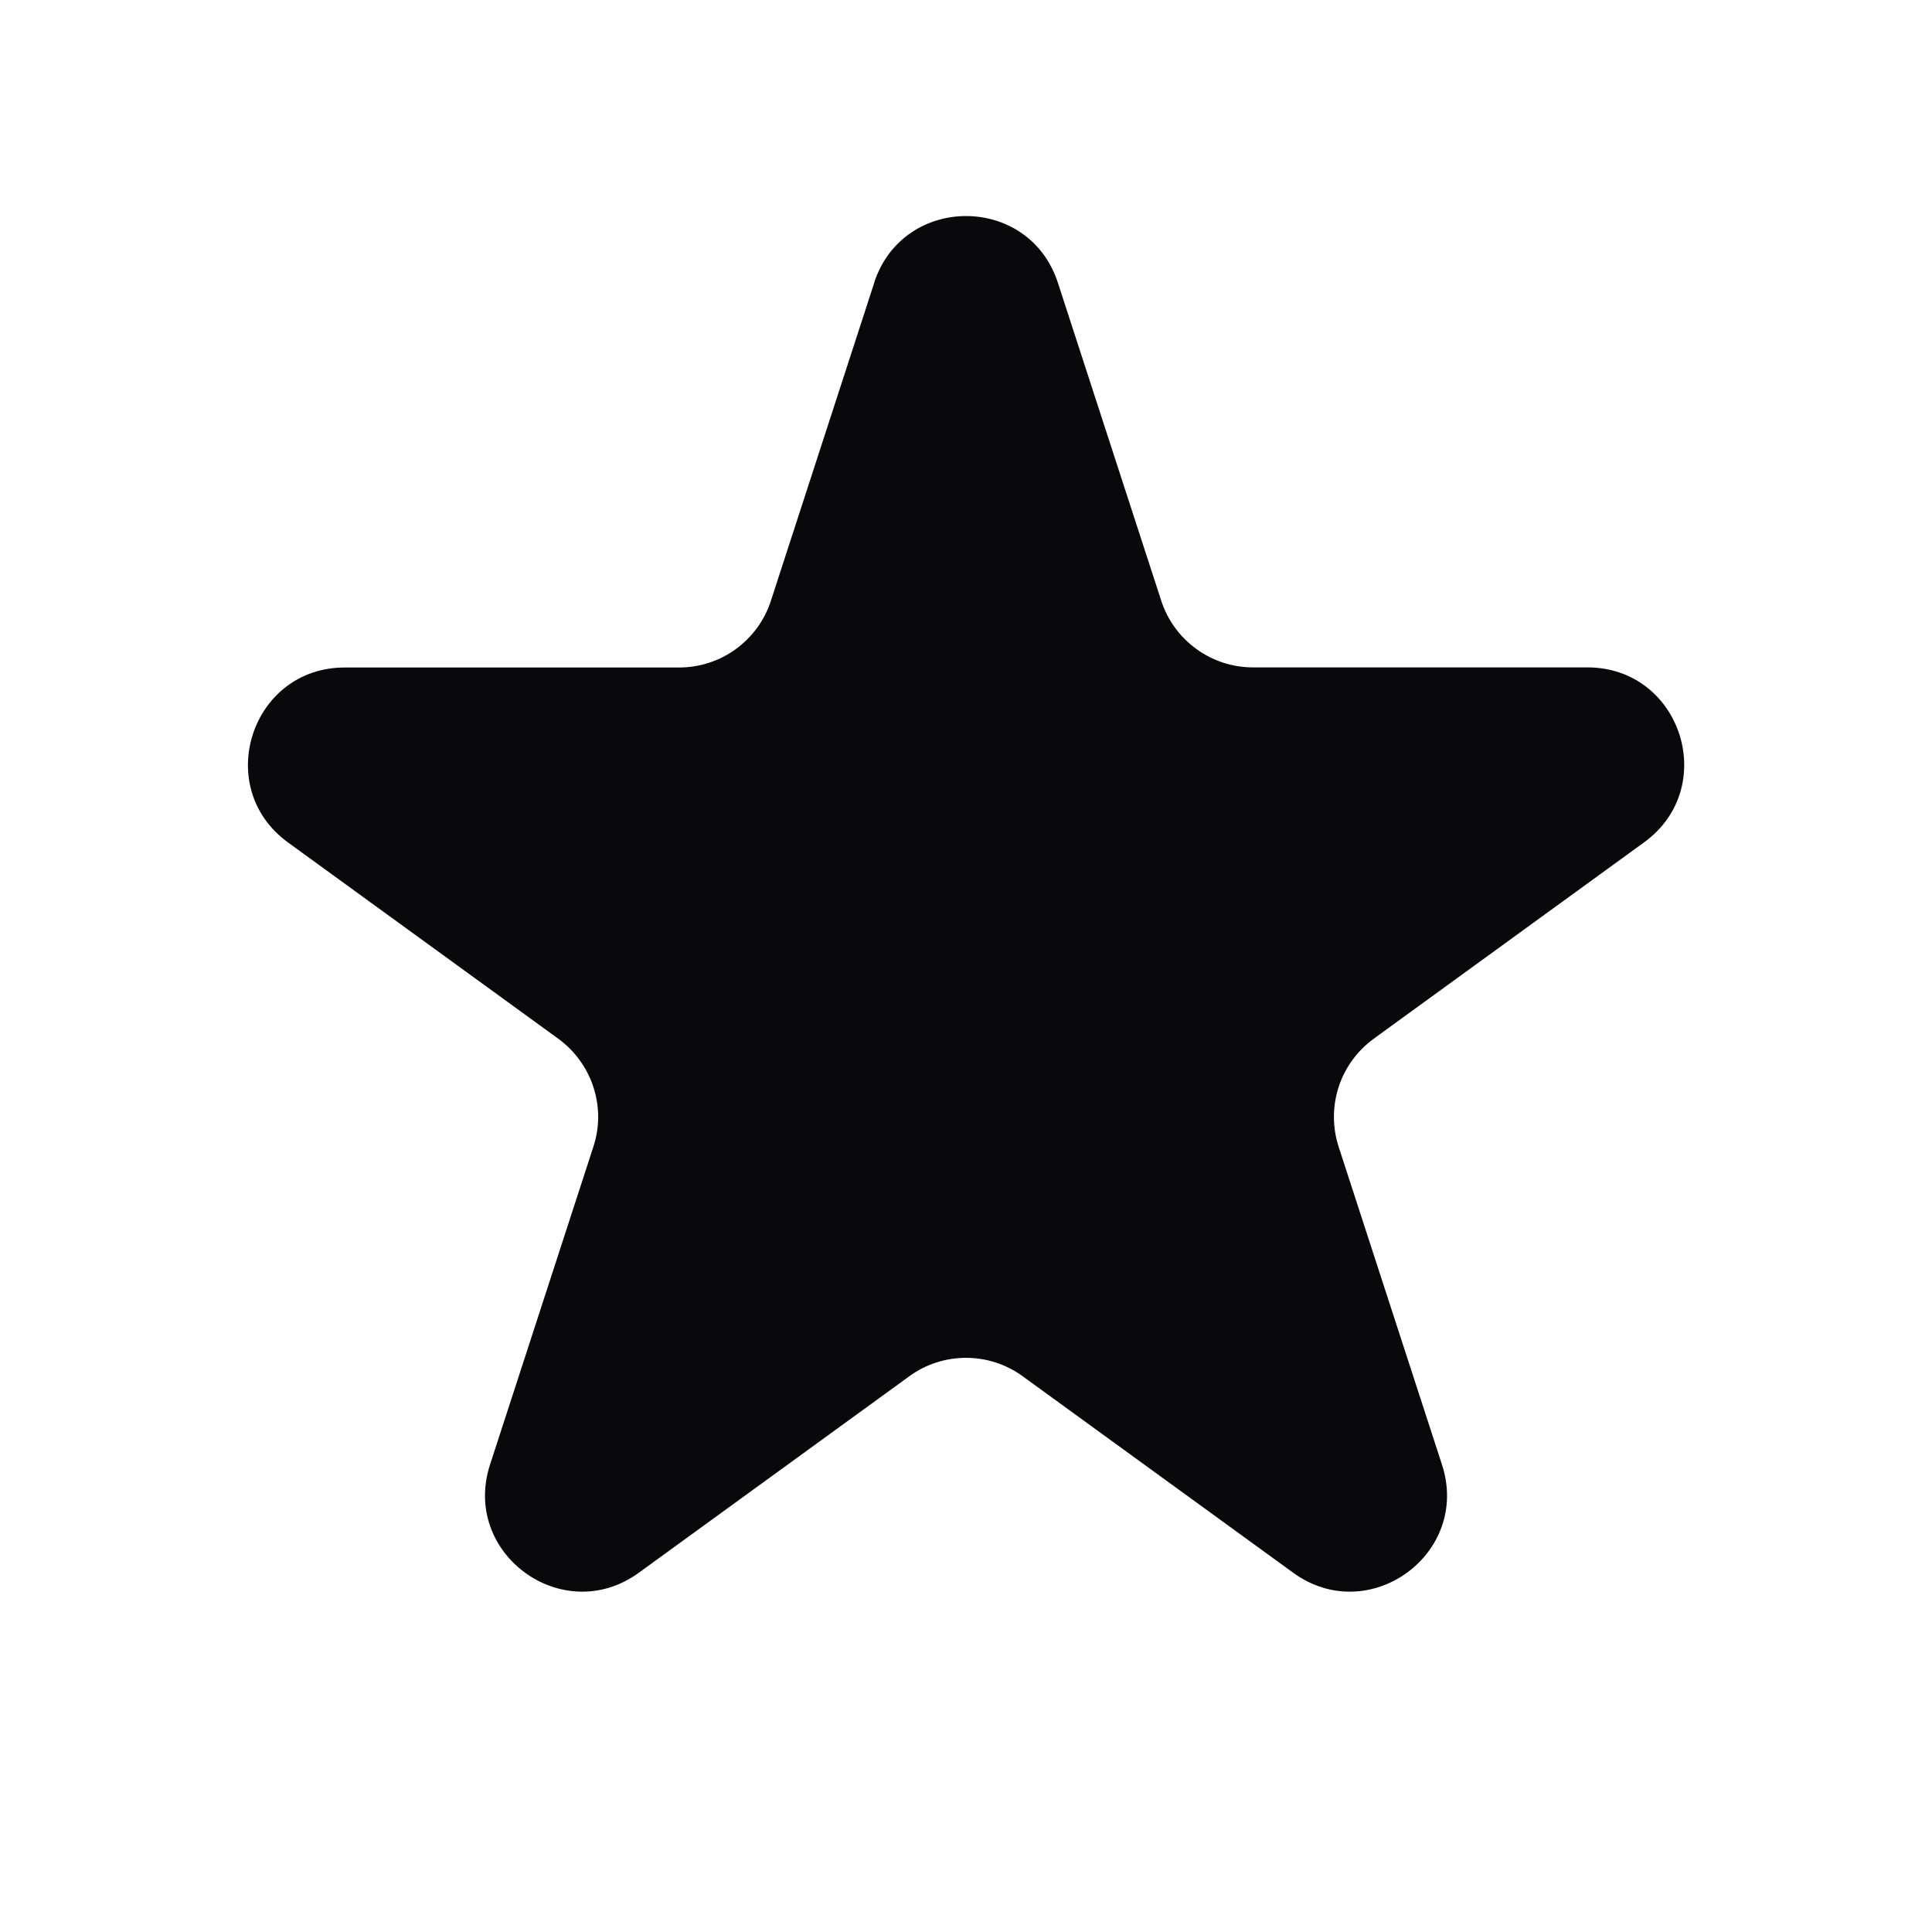 <svg width="16" height="16" viewBox="0 0 16 16" fill="none" xmlns="http://www.w3.org/2000/svg">
<path d="M7.239 2.342C7.479 1.605 8.522 1.605 8.761 2.342L9.617 4.975C9.669 5.136 9.771 5.275 9.907 5.374C10.044 5.474 10.208 5.527 10.377 5.527H13.146C13.922 5.527 14.243 6.519 13.617 6.975L11.377 8.602C11.24 8.702 11.138 8.842 11.086 9.002C11.034 9.163 11.034 9.336 11.086 9.497L11.942 12.13C12.182 12.867 11.338 13.481 10.71 13.025L8.47 11.398C8.333 11.298 8.169 11.245 8 11.245C7.831 11.245 7.666 11.298 7.53 11.398L5.29 13.025C4.662 13.481 3.819 12.867 4.058 12.13L4.914 9.497C4.967 9.336 4.967 9.163 4.914 9.002C4.862 8.842 4.76 8.702 4.623 8.602L2.384 6.976C1.758 6.52 2.08 5.528 2.854 5.528H5.623C5.792 5.528 5.957 5.475 6.093 5.376C6.23 5.276 6.332 5.137 6.384 4.976L7.24 2.342L7.239 2.342Z" fill="#09090B"/>
</svg>

